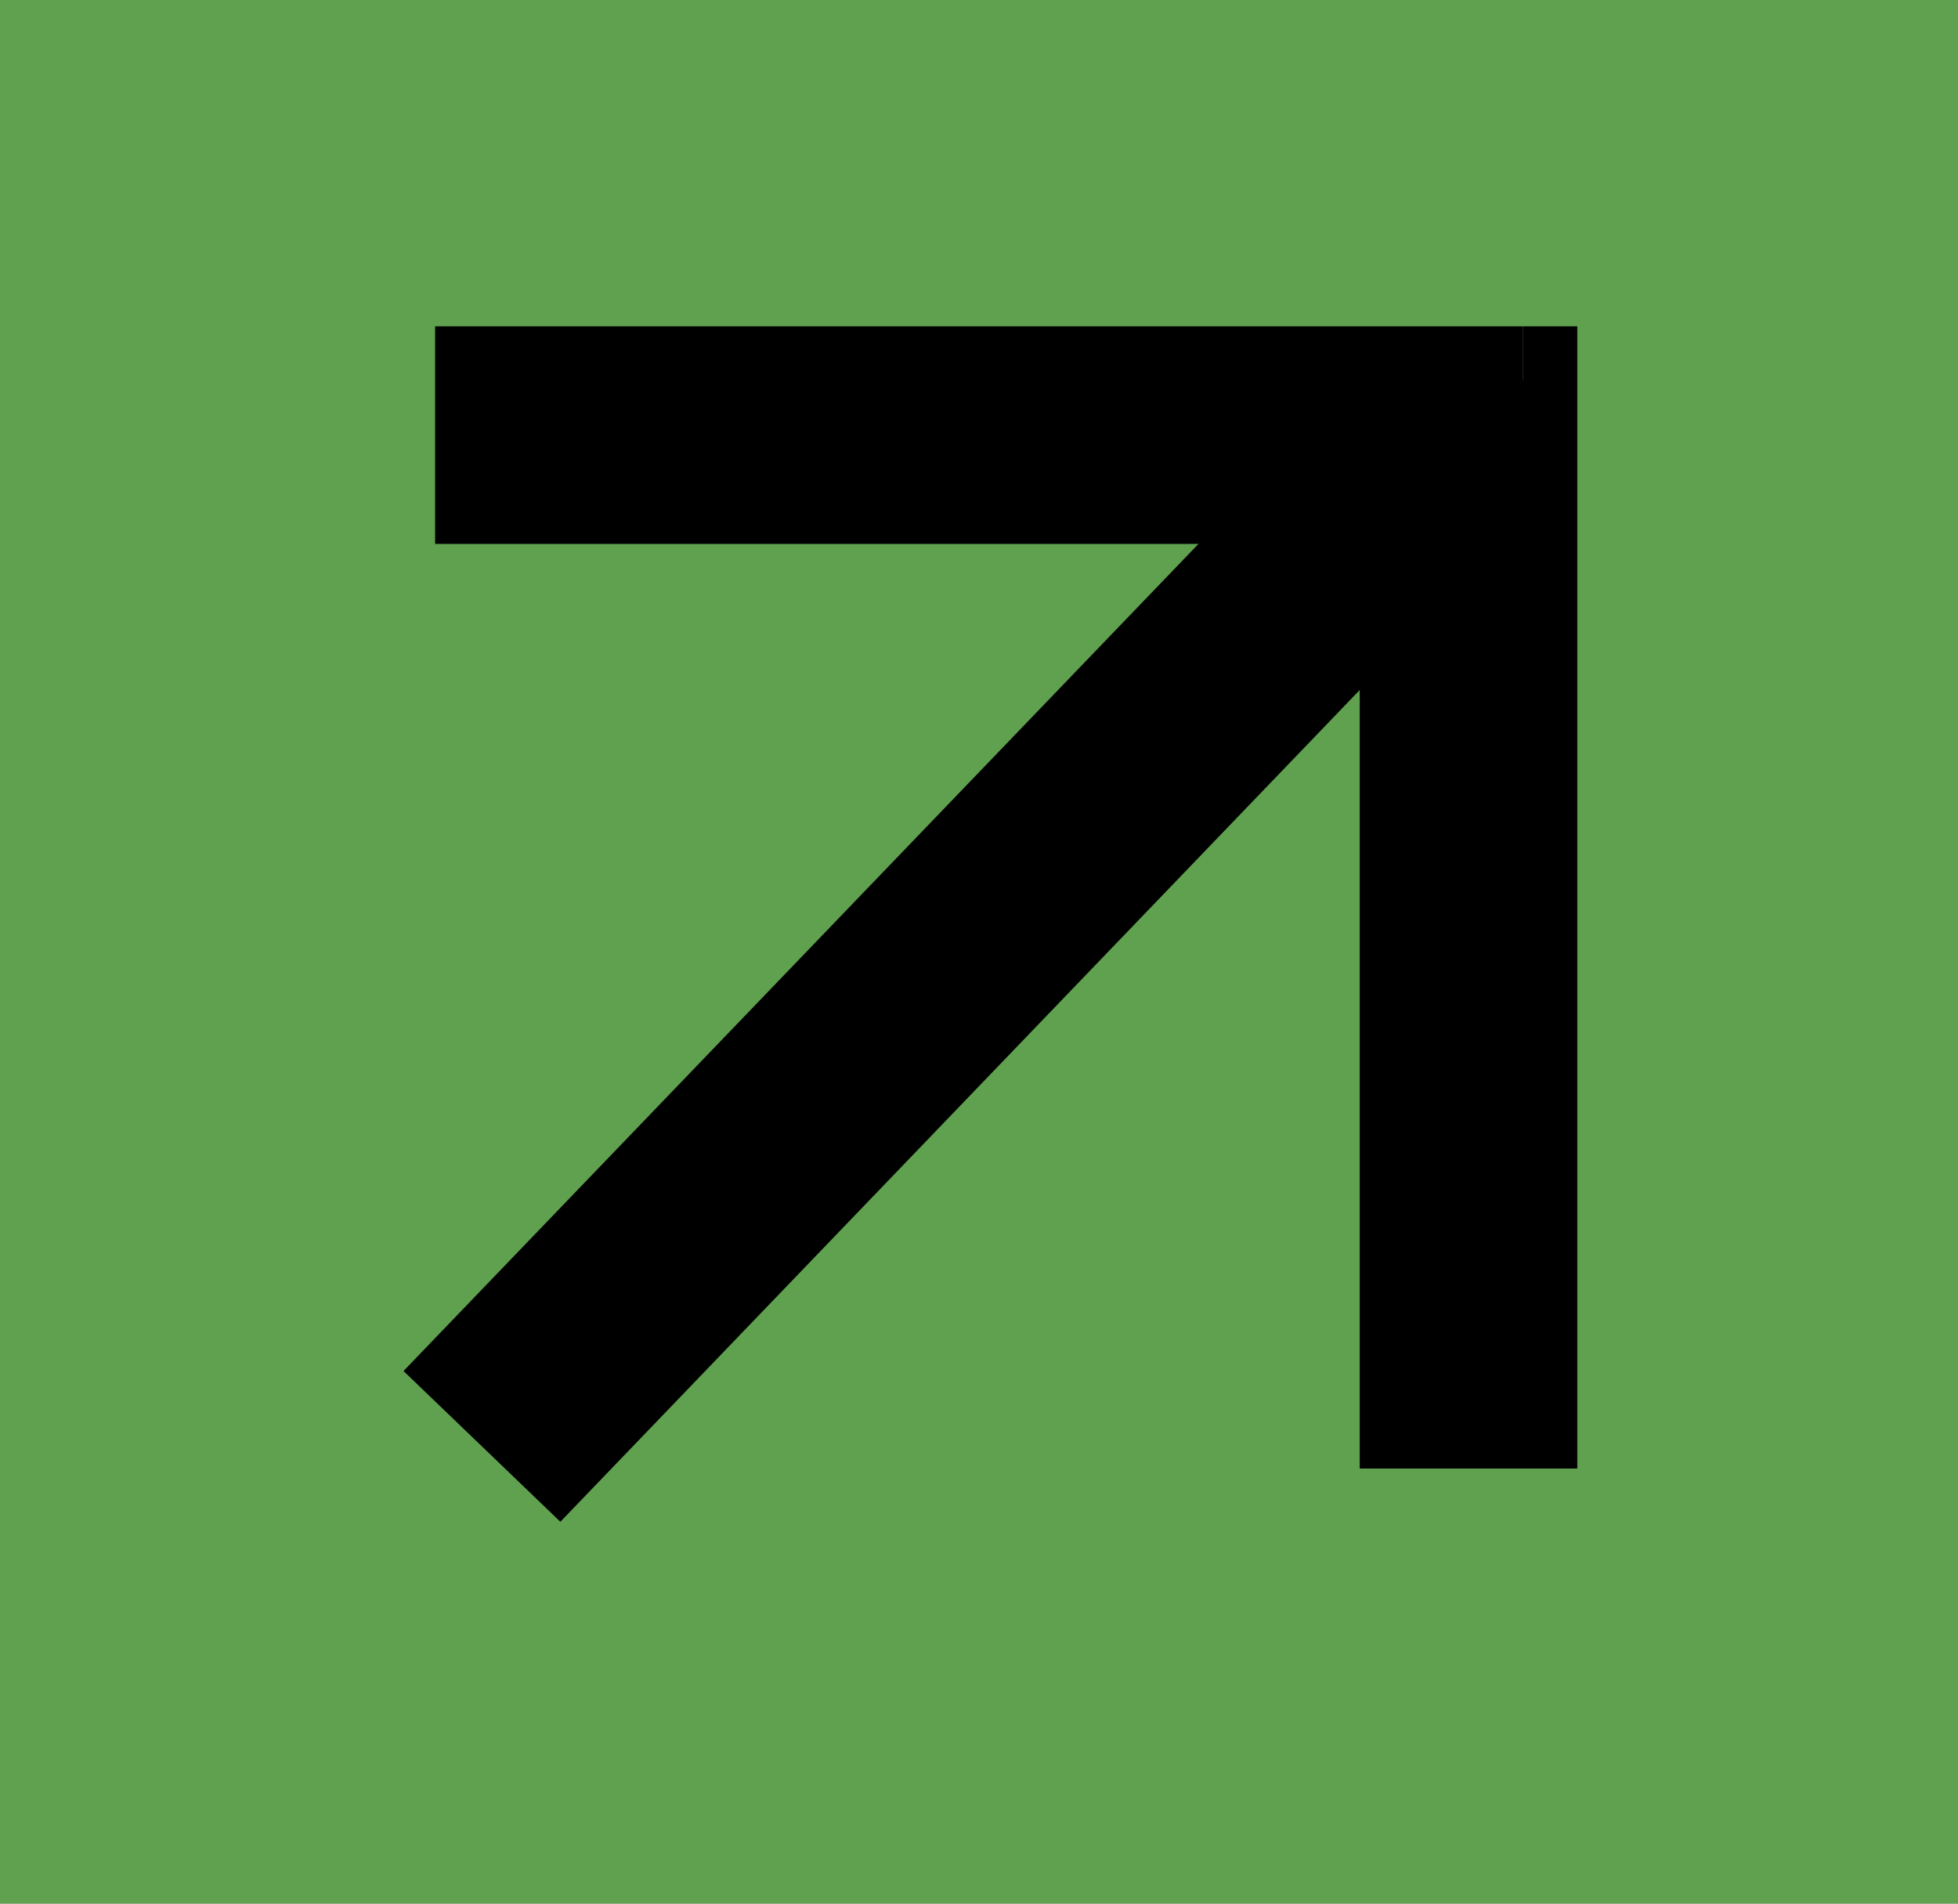 <svg width="36" height="35" fill="none" xmlns="http://www.w3.org/2000/svg"><rect width="100%" height="100%" fill="#333333" stroke="none"/><g clip-path="url(#clip0_2_9)"><path fill="#fff" d="M0 0h36v35H0z"/><path d="M36 0H0v35h36V0z" fill="#60A150"/><path fill="#000" d="M25.88 6l2.883 2.771-18.46 19.208-2.884-2.772z"/><path fill="#000" d="M8 6h20v4H8z"/><path fill="#000" d="M25 7h4v20h-4zm3-1h1v1h-1z"/></g><defs><clipPath id="clip0_2_9"><path fill="#fff" d="M0 0h36v35H0z"/></clipPath></defs></svg>